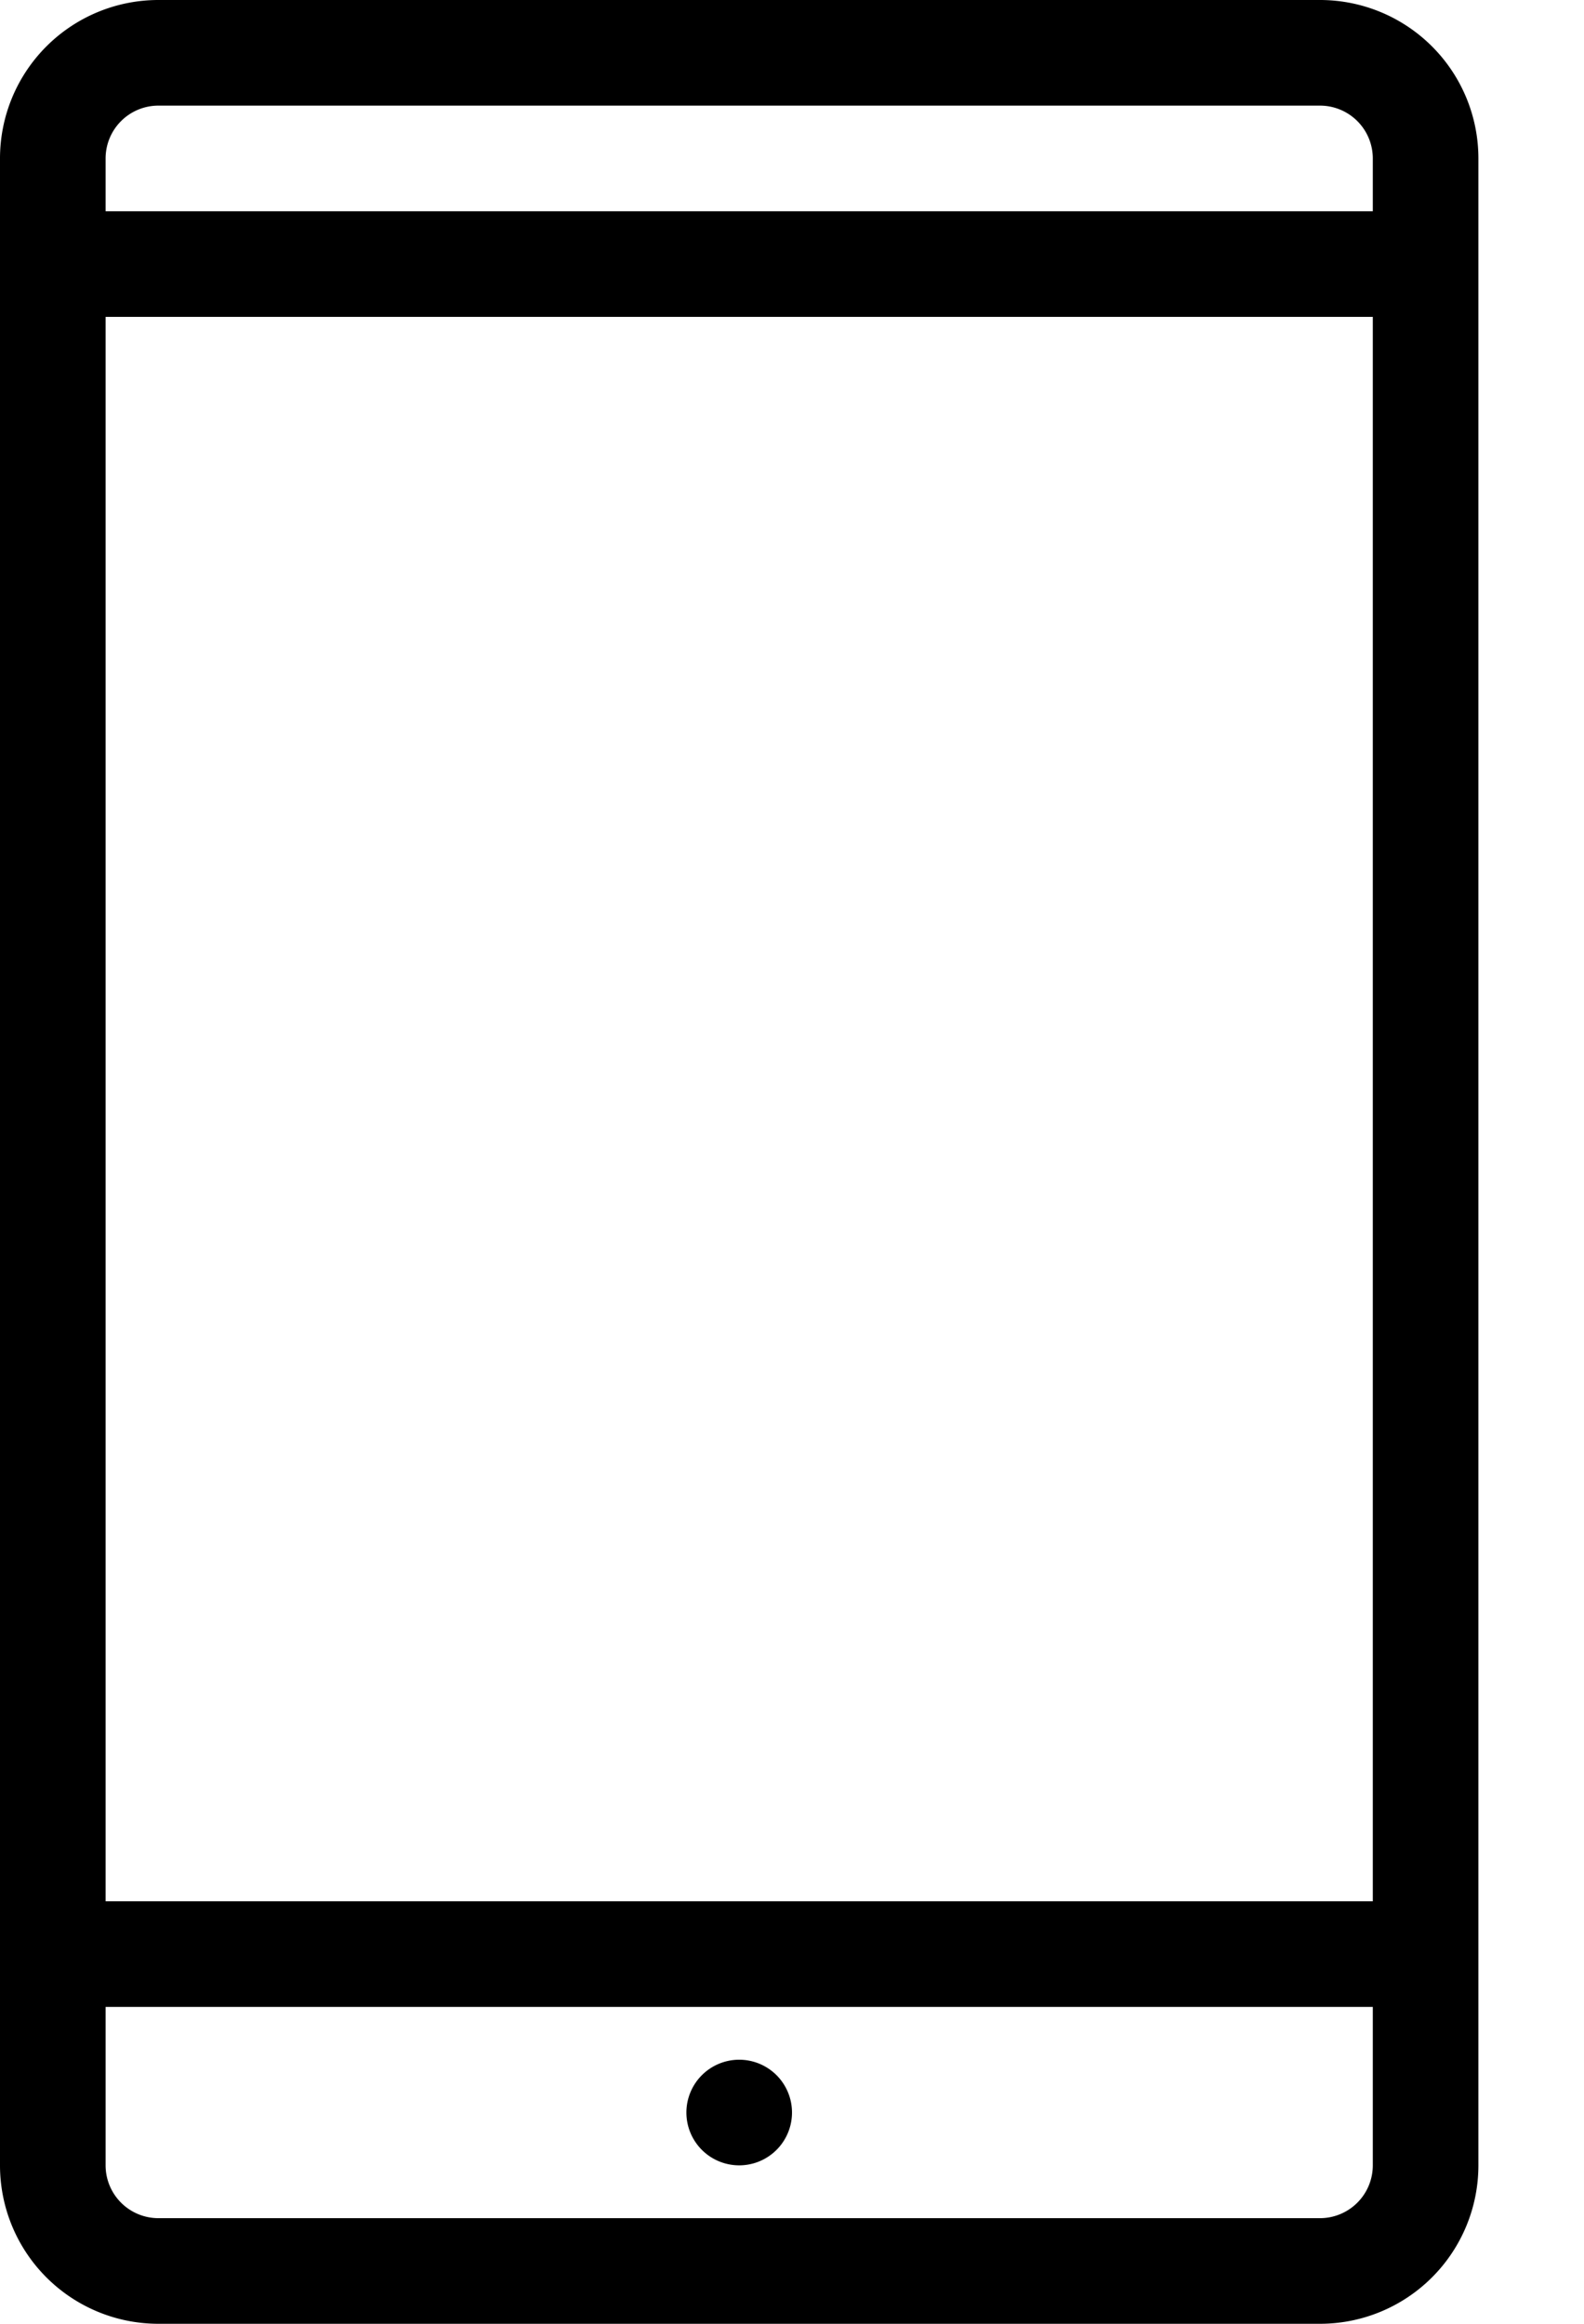 <svg xmlns="http://www.w3.org/2000/svg" viewBox="0 0 60 88">
    <path d="M6,0A6,6,0,0,0,0,6V82a6,6,0,0,0,6,6H50a6,6,0,0,0,6-6V6a6,6,0,0,0-6-6ZM6,4H50a2,2,0,0,1,2,2V8H4V6A2,2,0,0,1,6,4ZM4,12H52V72H4ZM4,76H52v6a2,2,0,0,1-2,2H6a2,2,0,0,1-2-2Zm24,2a2,2,0,1,0,2,2A2,2,0,0,0,28,78Z"/>
</svg>
